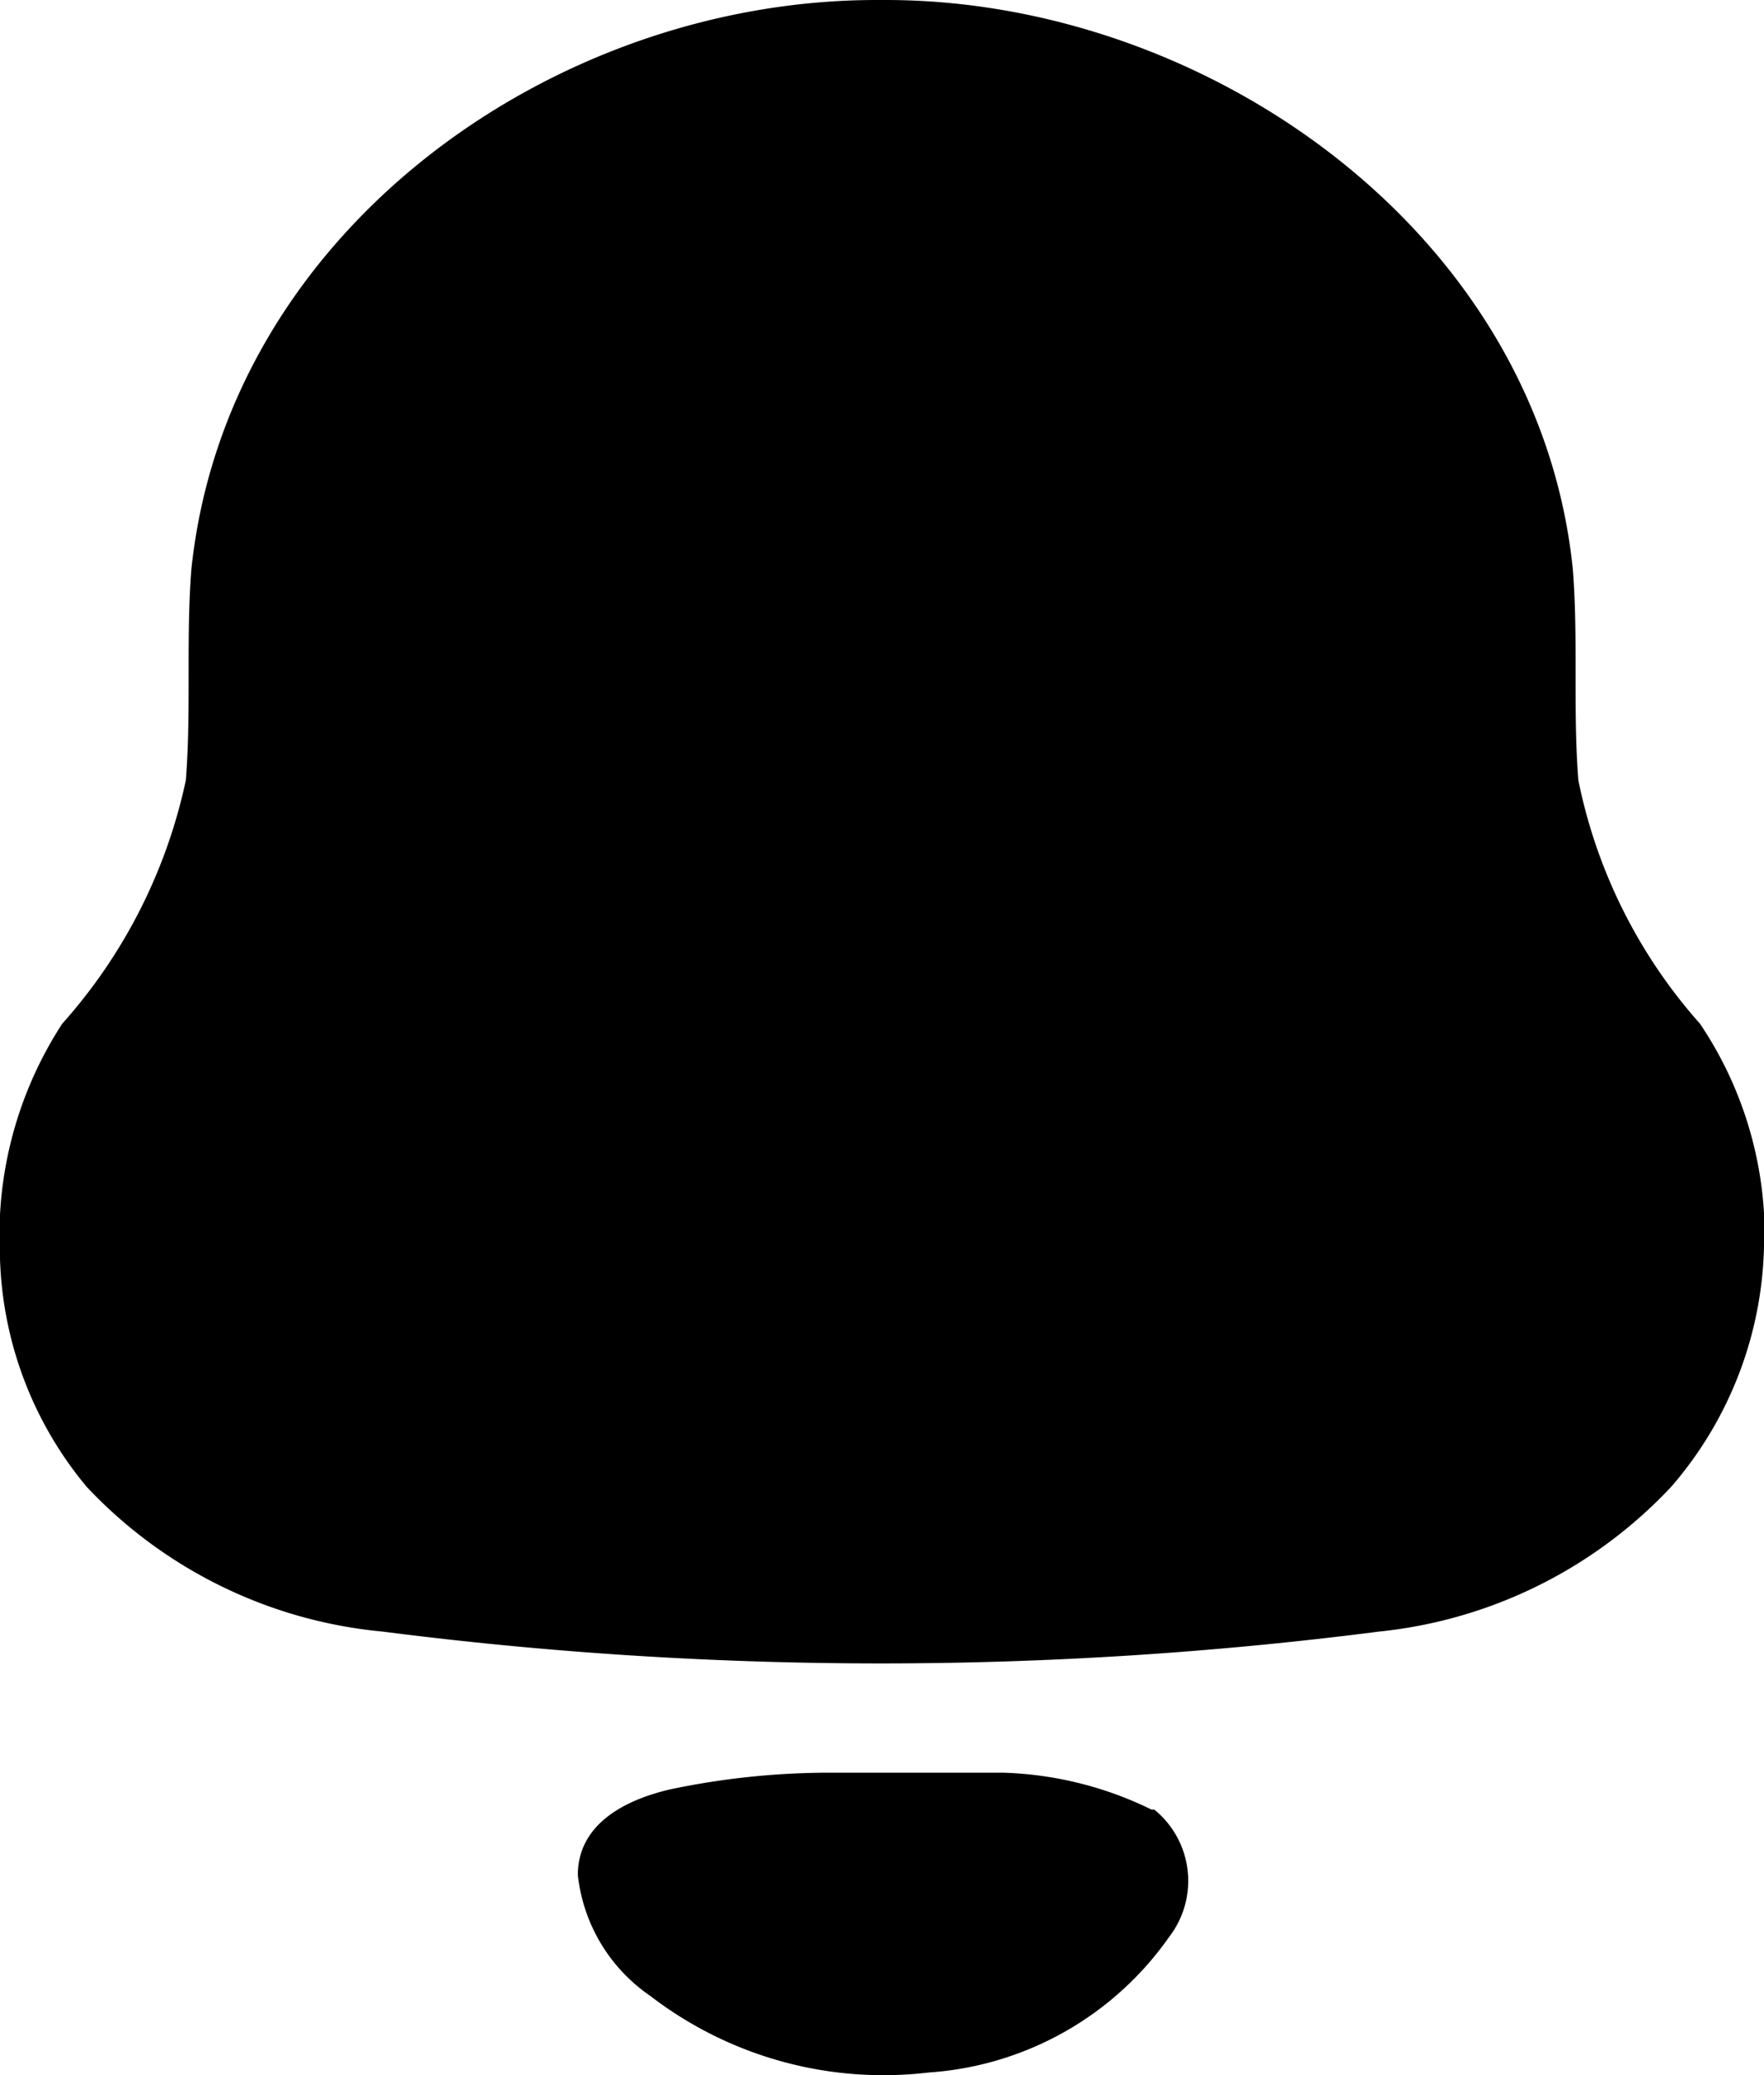 <svg xmlns="http://www.w3.org/2000/svg" width="17.779" height="20.916" viewBox="0 0 17.779 20.916"><path d="M10.106,17.868a3.63,3.63,0,0,1,1.5.372h.028a.926.926,0,0,1,.15,1.283,3.223,3.223,0,0,1-2.423,1.367,3.854,3.854,0,0,1-2.807-.772,1.7,1.7,0,0,1-.73-1.218c0-.521.487-.762.936-.865a7.8,7.8,0,0,1,1.6-.167h1.75ZM8.928,0c3.237,0,6.577,2.343,6.924,5.736.056.7,0,1.422.056,2.129a5.258,5.258,0,0,0,1.226,2.454,3.824,3.824,0,0,1,.646,1.924h0v.214a3.825,3.825,0,0,1-.936,2.529,4.689,4.689,0,0,1-2.947,1.46,39.443,39.443,0,0,1-10.039,0,4.689,4.689,0,0,1-2.985-1.46A3.768,3.768,0,0,1,0,12.457v-.214a3.915,3.915,0,0,1,.627-1.924A5.361,5.361,0,0,0,1.873,7.865c.056-.707,0-1.422.056-2.129C2.285,2.343,5.559,0,8.834,0h0Z"/></svg>